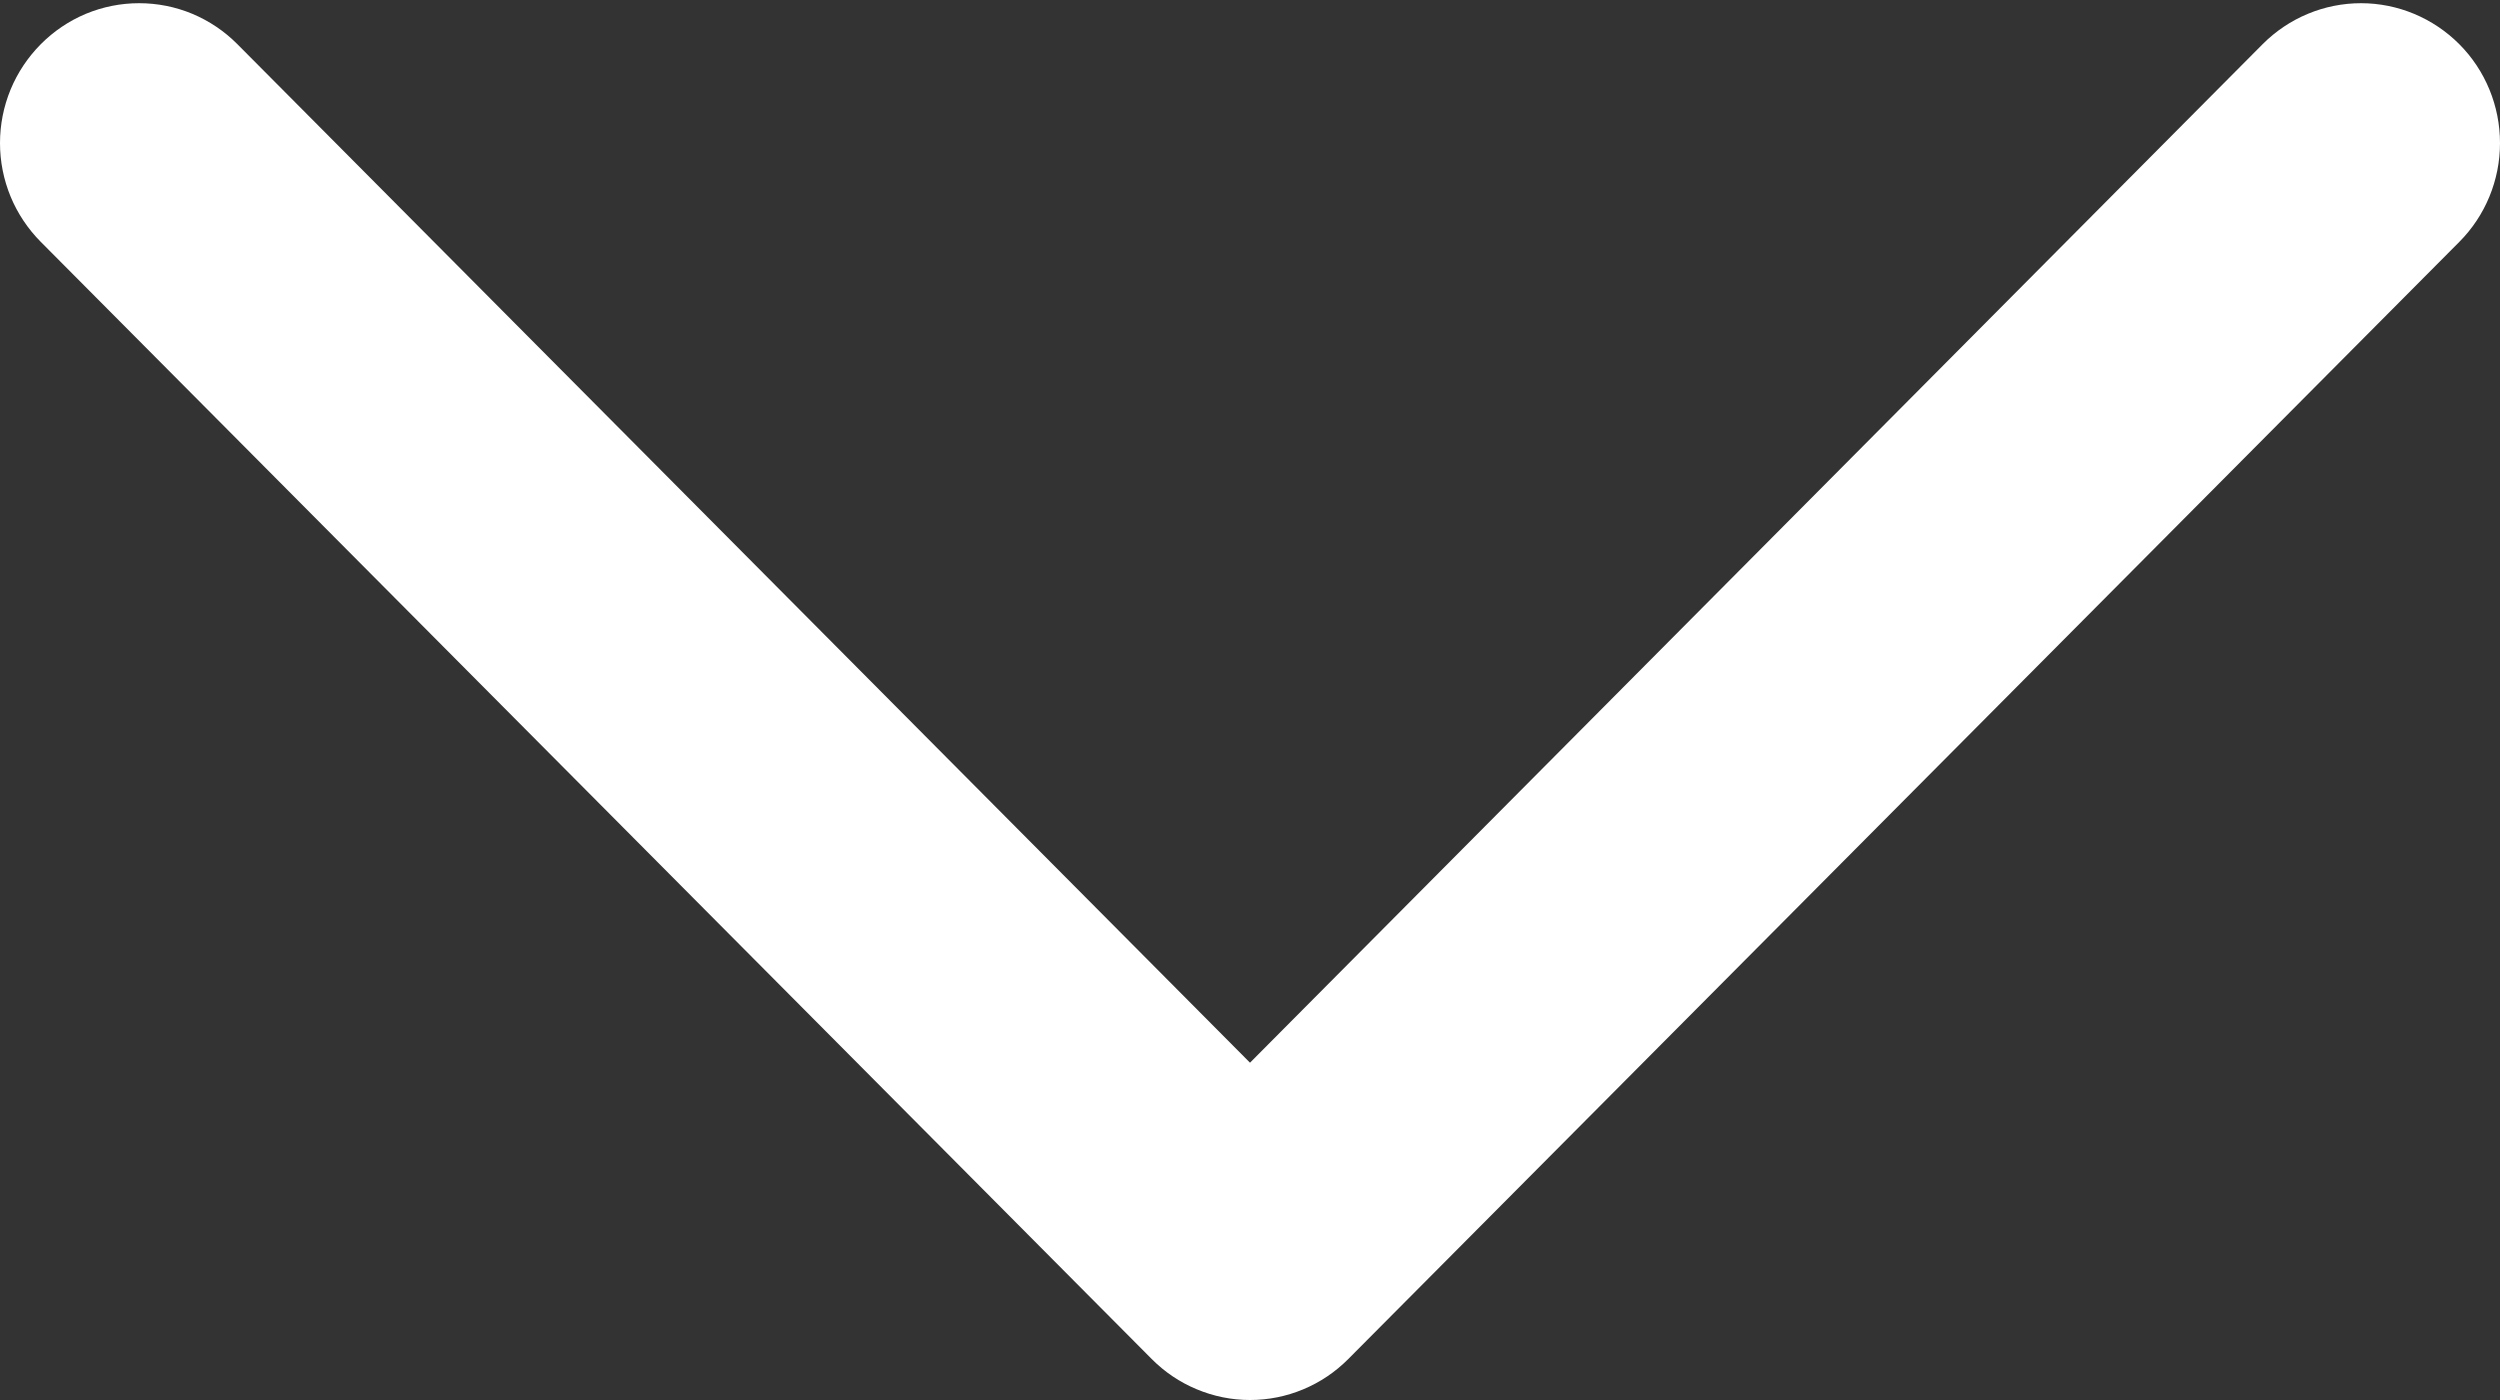 <svg width="25" height="14" viewBox="0 0 25 14" fill="none" xmlns="http://www.w3.org/2000/svg">
<rect x="0" y="0" width="25" height="14" fill="#333333" stroke="none"/>
<path d="M0.859 0.138C0.69 0.209 0.537 0.312 0.408 0.442C0.279 0.572 0.176 0.726 0.106 0.895C0.036 1.065 0 1.247 0 1.431C0 1.614 0.036 1.796 0.106 1.966C0.176 2.135 0.279 2.289 0.408 2.419L11.517 13.59C11.646 13.72 11.799 13.823 11.968 13.893C12.137 13.964 12.318 14 12.5 14C12.683 14 12.864 13.964 13.033 13.893C13.201 13.823 13.354 13.72 13.483 13.59L24.593 2.419C24.854 2.157 25 1.801 25 1.431C25 1.06 24.854 0.704 24.593 0.442C24.332 0.18 23.978 0.032 23.61 0.032C23.241 0.032 22.887 0.18 22.626 0.442L12.5 10.627L2.374 0.442C2.245 0.312 2.092 0.209 1.923 0.138C1.755 0.068 1.574 0.032 1.391 0.032C1.208 0.032 1.028 0.068 0.859 0.138Z" fill="white"/>
</svg>
